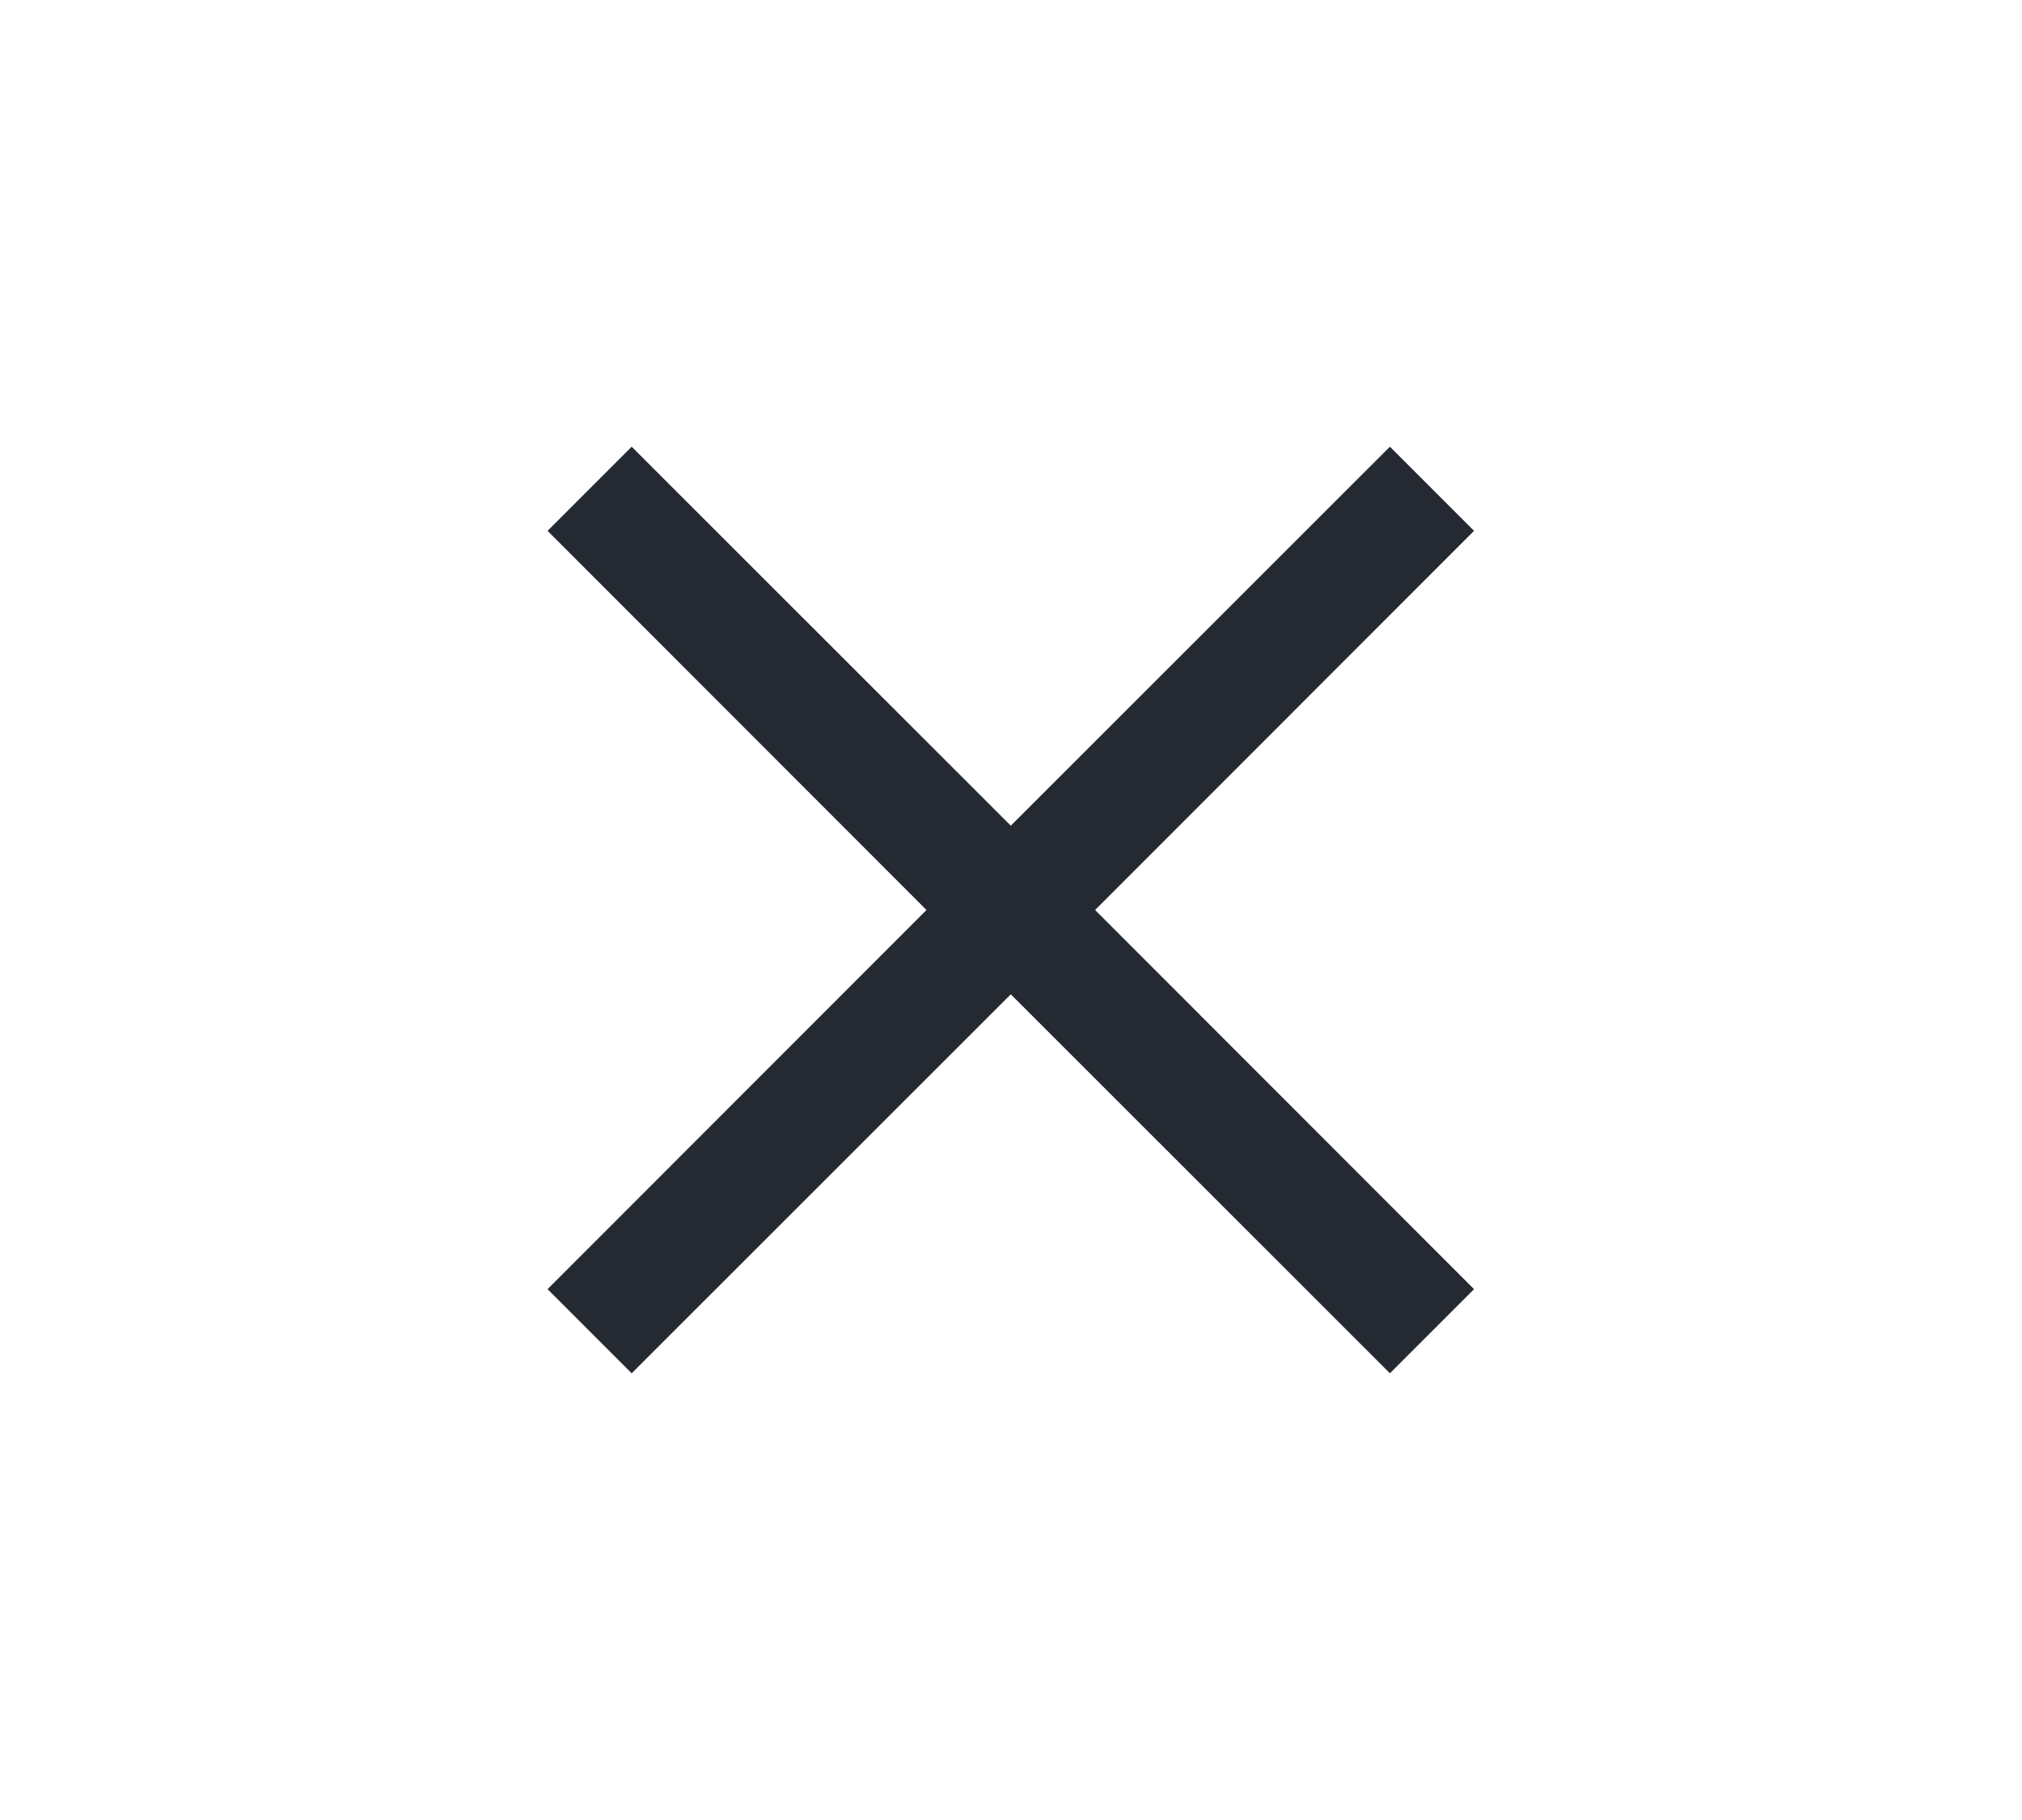 <svg width="10" height="9" viewBox="0 0 10 9" fill="none" xmlns="http://www.w3.org/2000/svg">
<path fill-rule="evenodd" clip-rule="evenodd" d="M4.999 4.083L6.874 2.209L7.29 2.625L5.416 4.5L7.29 6.375L6.874 6.791L4.999 4.917L3.124 6.791L2.708 6.375L4.582 4.5L2.708 2.625L3.124 2.209L4.999 4.083Z" fill="#252A32"/>
</svg>
